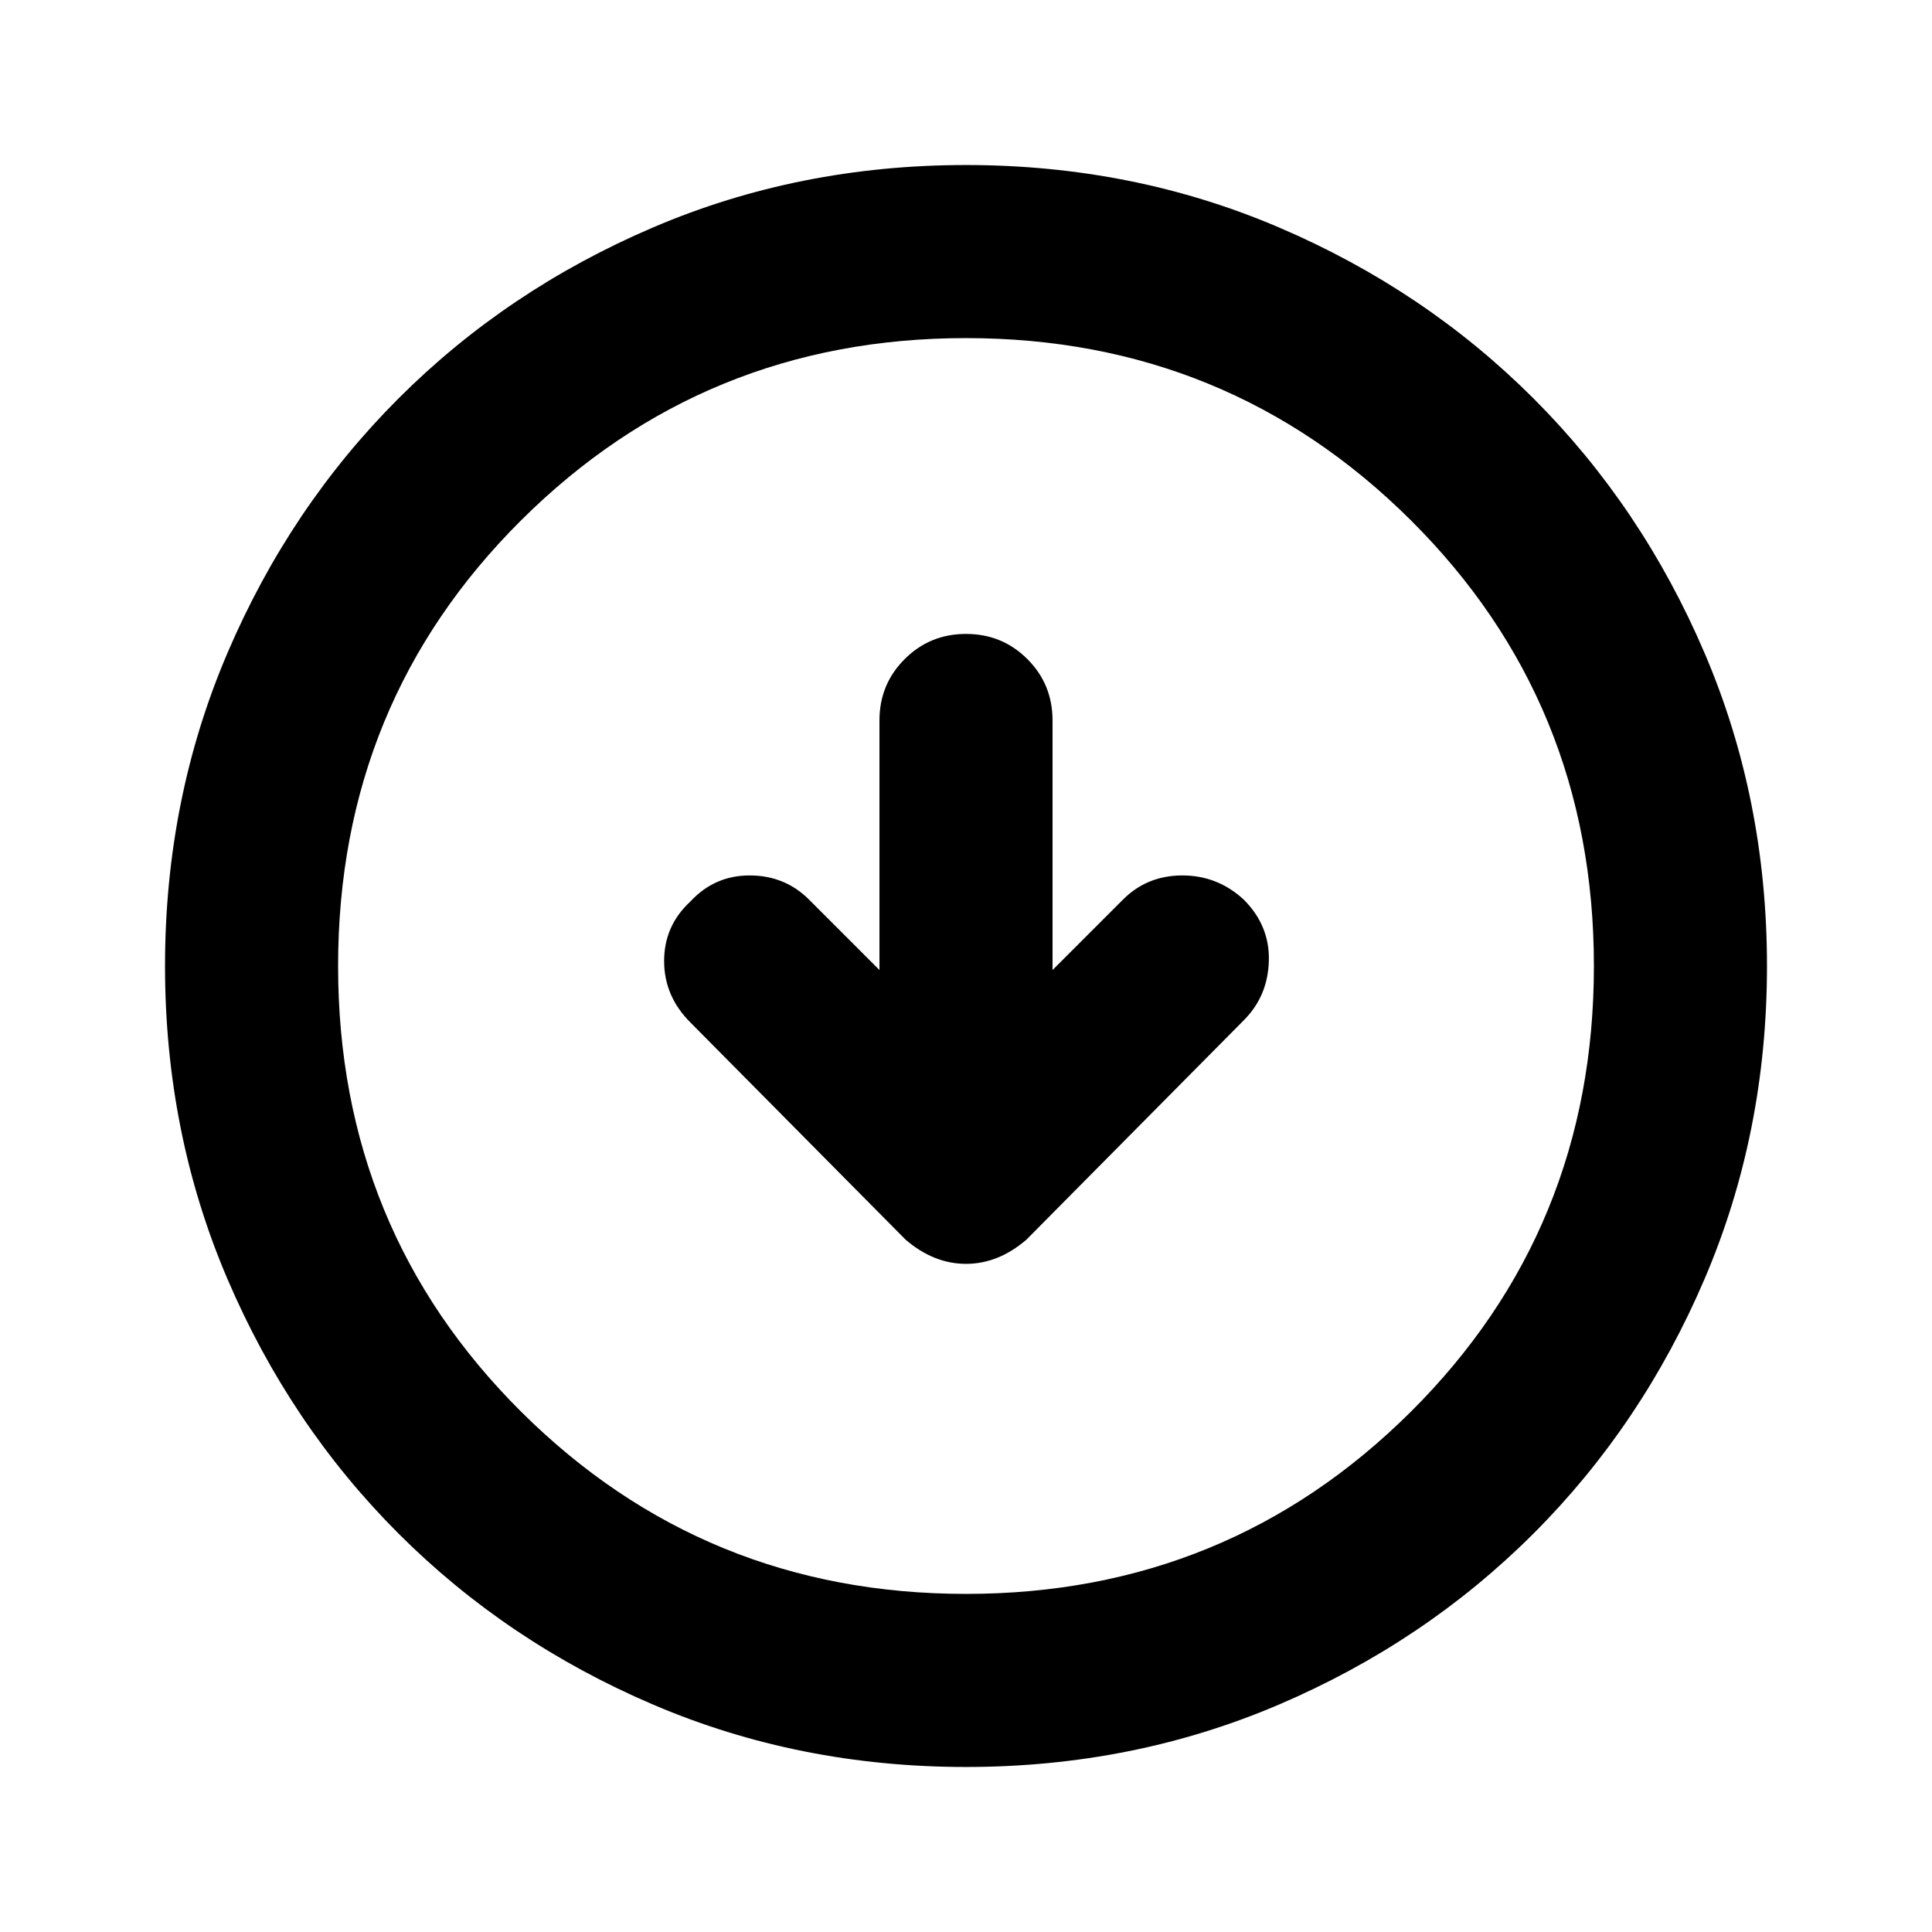 <svg xmlns="http://www.w3.org/2000/svg" height="24" width="24"><path d="M12 15.7q.2 0 .388-.075.187-.075.362-.225l2.7-2.725q.3-.3.312-.737.013-.438-.312-.763-.325-.3-.762-.3-.438 0-.738.3l-.875.875v-3.1q0-.45-.312-.762-.313-.313-.763-.313t-.762.313q-.313.312-.313.762v3.1l-.875-.875q-.3-.3-.738-.3-.437 0-.737.325-.325.3-.325.738 0 .437.325.762l2.675 2.7q.175.15.363.225.187.075.387.075Zm0 6.25q-2.075 0-3.887-.775Q6.3 20.4 4.95 19.05 3.6 17.7 2.825 15.887 2.05 14.075 2.05 12t.775-3.887Q3.6 6.3 4.95 4.95 6.3 3.6 8.113 2.825 9.925 2.05 12 2.05t3.887.775Q17.7 3.6 19.05 4.95q1.35 1.35 2.125 3.163.775 1.812.775 3.887t-.775 3.887Q20.4 17.7 19.05 19.05q-1.35 1.35-3.163 2.125-1.812.775-3.887.775Zm0-2.15q3.25 0 5.525-2.262Q19.8 15.275 19.8 12q0-3.275-2.275-5.538Q15.25 4.2 12 4.2q-3.25 0-5.525 2.262Q4.2 8.725 4.2 12q0 3.275 2.275 5.538Q8.75 19.8 12 19.8Zm0-7.8Z"/></svg>